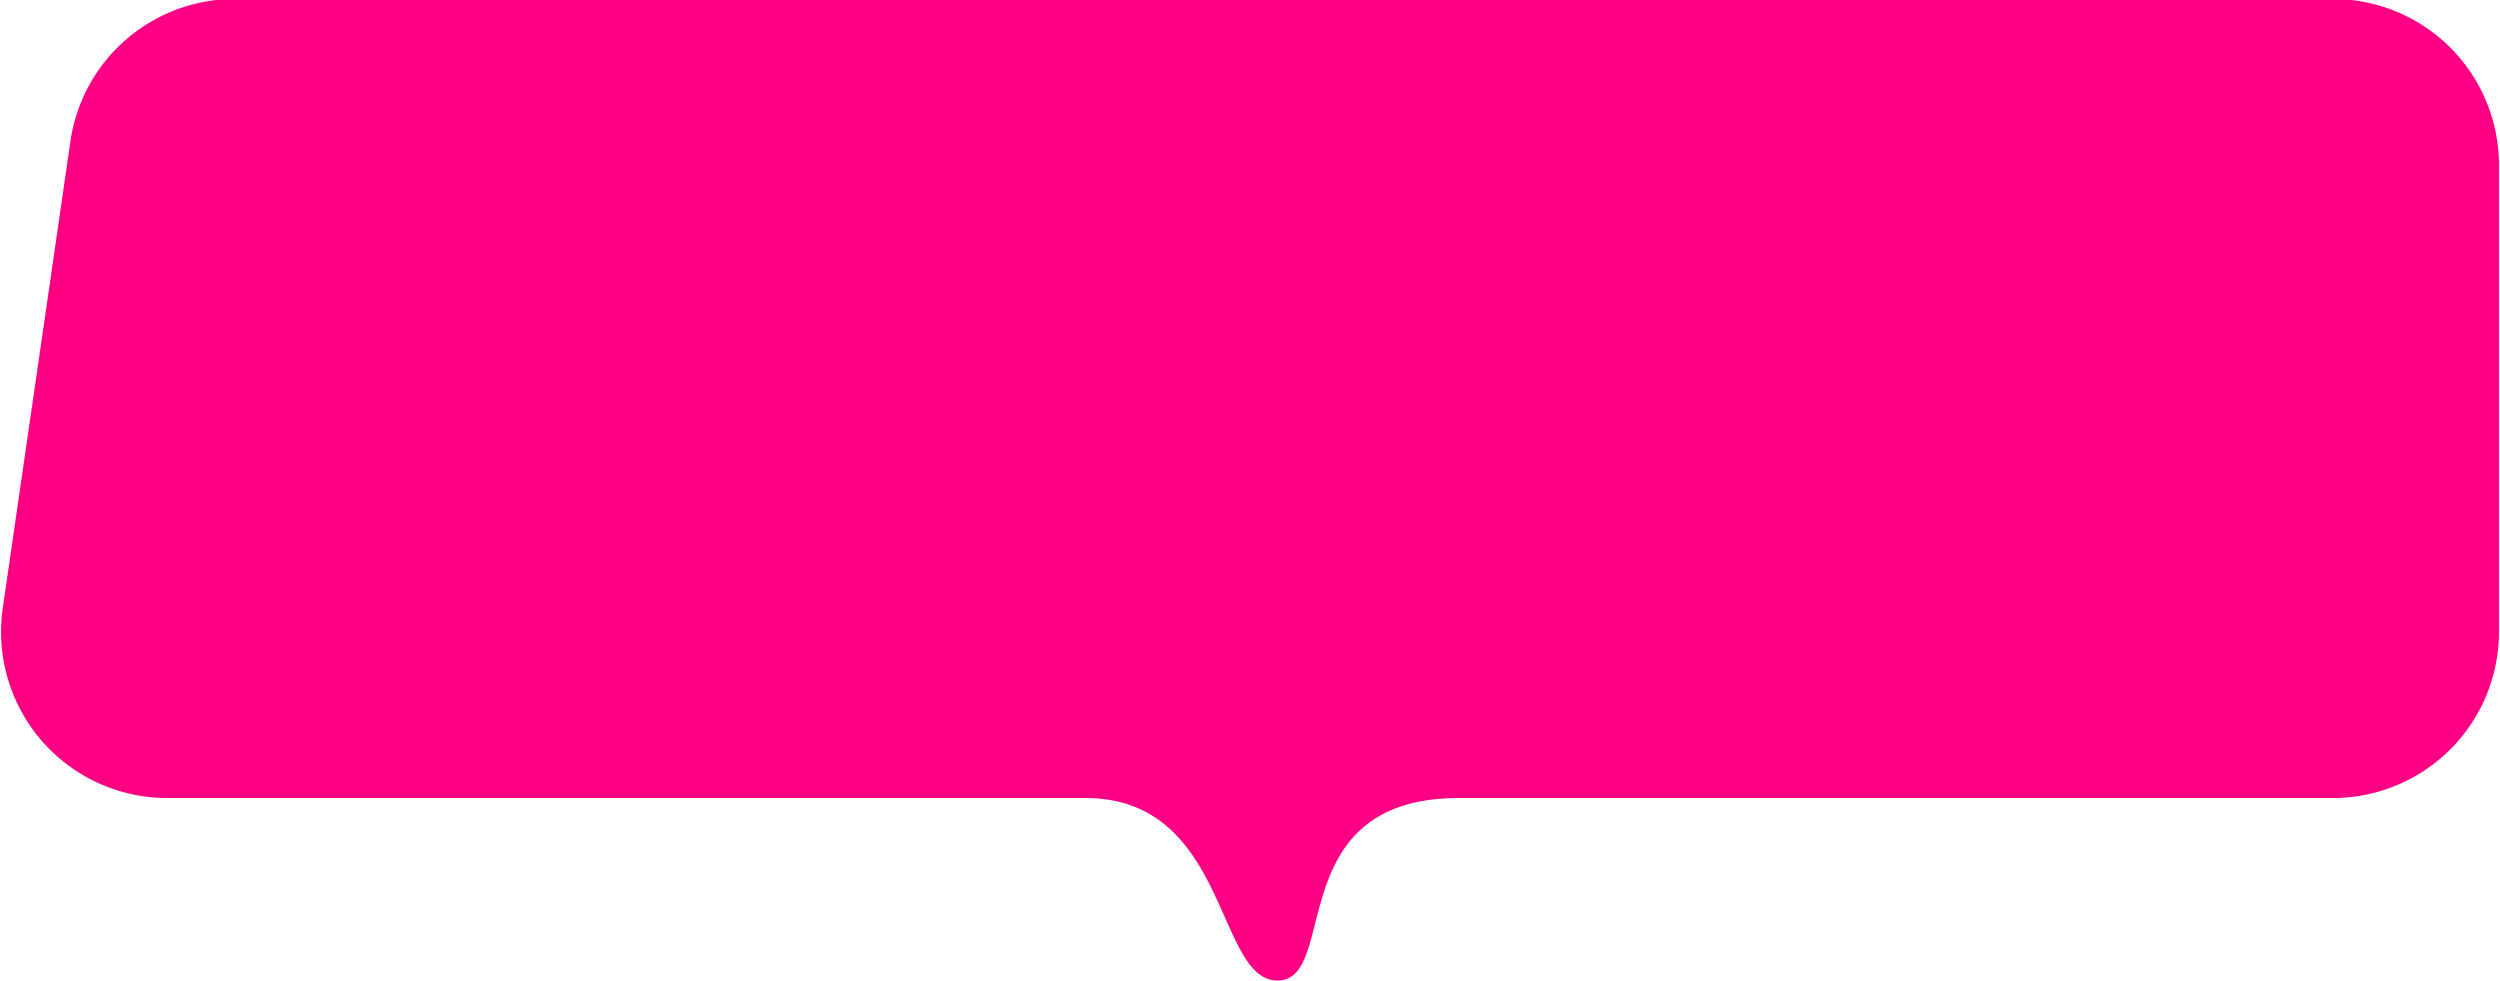 <svg id="레이어_1" data-name="레이어 1" xmlns="http://www.w3.org/2000/svg" viewBox="0 0 316 124"><defs><style>.cls-1{fill:#ff0084;fill-rule:evenodd;}</style></defs><title>대지 2</title><path class="cls-1" d="M137.33,100.87c18,.13,16.34,23.11,24.17,23.07s.42-23.07,22.92-23.07H294.87a21,21,0,0,0,21-21v-59a21,21,0,0,0-21-21H29.68a21,21,0,0,0-20.78,18l-8.55,59a21,21,0,0,0,20.78,24Z"/></svg>